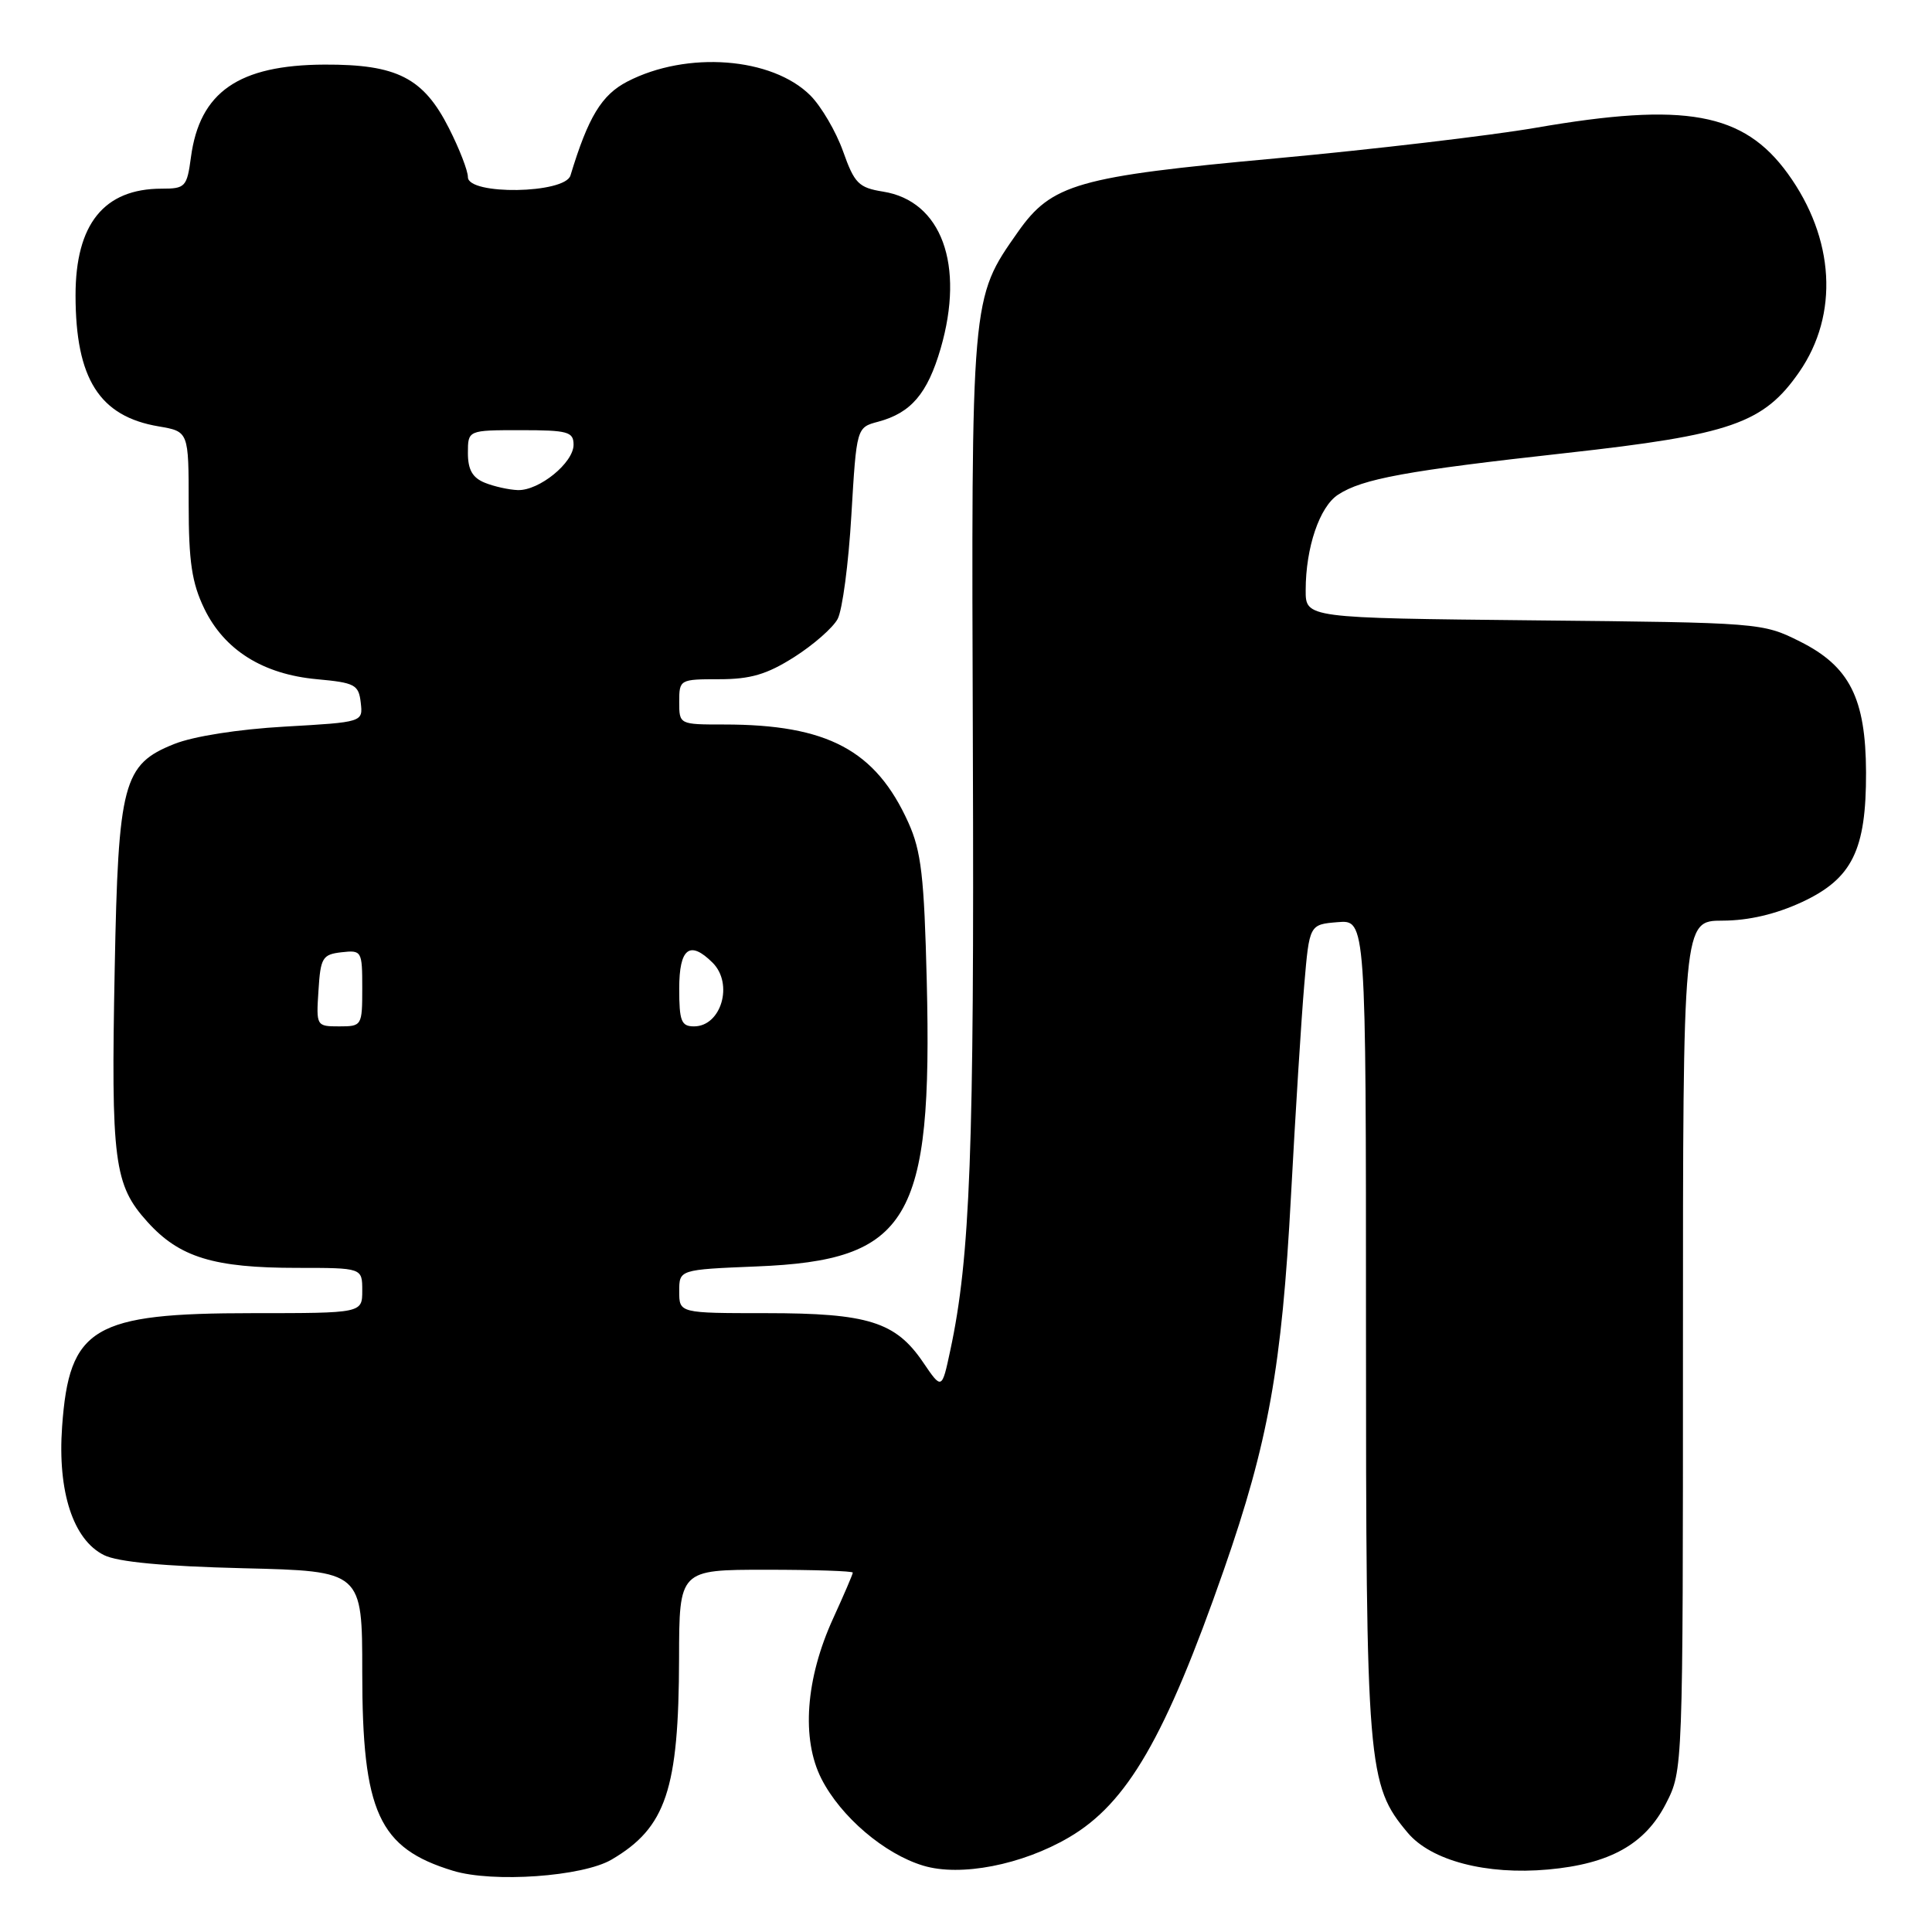 <?xml version="1.0" encoding="UTF-8" standalone="no"?>
<!DOCTYPE svg PUBLIC "-//W3C//DTD SVG 1.1//EN" "http://www.w3.org/Graphics/SVG/1.1/DTD/svg11.dtd" >
<svg xmlns="http://www.w3.org/2000/svg" xmlns:xlink="http://www.w3.org/1999/xlink" version="1.1" viewBox="0 0 256 256">
 <g >
 <path fill="currentColor"
d=" M 81.03 246.41 C 88.25 242.18 89.94 237.14 89.98 219.75 C 90.00 208.00 90.00 208.00 101.50 208.00 C 107.83 208.00 113.00 208.17 113.00 208.38 C 113.00 208.59 111.83 211.31 110.40 214.44 C 106.74 222.44 106.16 230.43 108.85 235.71 C 111.41 240.73 117.20 245.67 122.34 247.21 C 127.27 248.70 135.43 247.11 141.65 243.46 C 149.37 238.94 154.41 230.23 162.17 208.00 C 168.06 191.11 169.85 181.13 171.06 158.50 C 171.65 147.50 172.44 134.90 172.82 130.50 C 173.50 122.50 173.50 122.50 177.25 122.19 C 181.00 121.88 181.00 121.88 181.00 175.76 C 181.00 234.22 181.19 236.50 186.53 242.85 C 189.64 246.55 196.96 248.46 205.13 247.72 C 213.33 246.98 218.00 244.36 220.75 238.98 C 223.00 234.58 223.00 234.58 223.00 178.29 C 223.00 122.00 223.00 122.00 228.25 121.99 C 231.71 121.98 235.30 121.14 238.79 119.52 C 245.43 116.42 247.29 112.65 247.26 102.32 C 247.22 92.52 245.08 88.29 238.50 85.00 C 233.55 82.52 233.23 82.50 203.25 82.20 C 173.00 81.89 173.00 81.89 173.01 78.20 C 173.01 72.56 174.85 67.14 177.30 65.55 C 180.54 63.43 186.37 62.37 207.50 60.03 C 229.36 57.61 233.68 56.11 238.41 49.29 C 243.69 41.66 243.11 31.59 236.89 23.00 C 231.02 14.90 223.30 13.50 203.50 16.93 C 197.45 17.97 181.93 19.80 169.00 20.99 C 142.77 23.39 139.35 24.37 134.87 30.75 C 128.65 39.61 128.70 39.09 128.91 99.50 C 129.10 152.39 128.56 166.63 125.92 178.92 C 124.80 184.17 124.80 184.17 122.30 180.49 C 118.67 175.15 115.00 174.00 101.53 174.00 C 90.00 174.00 90.00 174.00 90.00 171.11 C 90.00 168.23 90.00 168.23 100.25 167.81 C 120.47 167.00 123.58 161.78 122.80 130.00 C 122.46 116.12 122.07 112.78 120.36 108.99 C 116.03 99.40 109.64 96.00 95.95 96.00 C 90.01 96.00 90.00 96.00 90.00 93.00 C 90.00 90.04 90.08 90.00 95.30 90.00 C 99.45 90.00 101.62 89.36 105.23 87.07 C 107.78 85.45 110.37 83.18 110.99 82.02 C 111.62 80.85 112.44 74.66 112.81 68.27 C 113.50 56.64 113.50 56.64 116.36 55.88 C 120.72 54.71 122.89 52.17 124.64 46.18 C 127.86 35.09 124.76 26.62 117.01 25.39 C 113.78 24.87 113.22 24.31 111.71 20.05 C 110.78 17.44 108.83 14.11 107.38 12.65 C 102.30 7.58 91.02 6.72 83.12 10.81 C 79.71 12.58 77.94 15.50 75.59 23.25 C 74.86 25.68 62.00 25.88 62.00 23.47 C 62.00 22.62 60.87 19.71 59.49 16.99 C 56.11 10.31 52.61 8.52 43.00 8.56 C 31.62 8.61 26.45 12.19 25.30 20.84 C 24.77 24.77 24.56 25.00 21.42 25.00 C 13.78 25.00 10.00 29.70 10.01 39.15 C 10.02 50.20 13.18 55.18 21.03 56.50 C 25.00 57.18 25.00 57.18 25.00 66.77 C 25.00 74.43 25.42 77.23 27.07 80.65 C 29.73 86.14 34.85 89.35 42.00 90.00 C 47.02 90.46 47.53 90.72 47.80 93.10 C 48.10 95.69 48.10 95.69 37.74 96.28 C 31.58 96.63 25.63 97.56 23.07 98.59 C 16.31 101.29 15.67 103.70 15.20 128.33 C 14.70 153.94 15.10 157.00 19.54 161.91 C 23.78 166.61 28.32 168.00 39.37 168.00 C 48.00 168.00 48.00 168.00 48.00 171.00 C 48.00 174.00 48.00 174.00 33.47 174.00 C 12.30 174.00 9.17 175.87 8.23 189.03 C 7.61 197.64 9.69 204.03 13.78 206.06 C 15.60 206.97 21.68 207.54 32.25 207.80 C 48.00 208.18 48.00 208.18 48.00 221.57 C 48.00 240.14 50.17 244.89 60.04 247.89 C 65.33 249.50 77.19 248.66 81.03 246.41 Z  M 42.20 131.25 C 42.47 126.90 42.73 126.47 45.25 126.18 C 47.93 125.88 48.00 126.00 48.00 130.93 C 48.00 135.92 47.95 136.00 44.95 136.00 C 41.92 136.00 41.89 135.95 42.20 131.25 Z  M 90.00 131.00 C 90.00 125.63 91.40 124.55 94.43 127.57 C 97.22 130.36 95.57 136.00 91.96 136.00 C 90.27 136.00 90.00 135.30 90.00 131.00 Z  M 64.25 63.97 C 62.61 63.31 62.00 62.24 62.00 60.03 C 62.00 57.00 62.00 57.00 69.00 57.00 C 75.25 57.00 76.00 57.21 76.00 58.93 C 76.00 61.32 71.45 65.02 68.62 64.94 C 67.45 64.90 65.49 64.47 64.25 63.97 Z "/>
</g>
</svg>